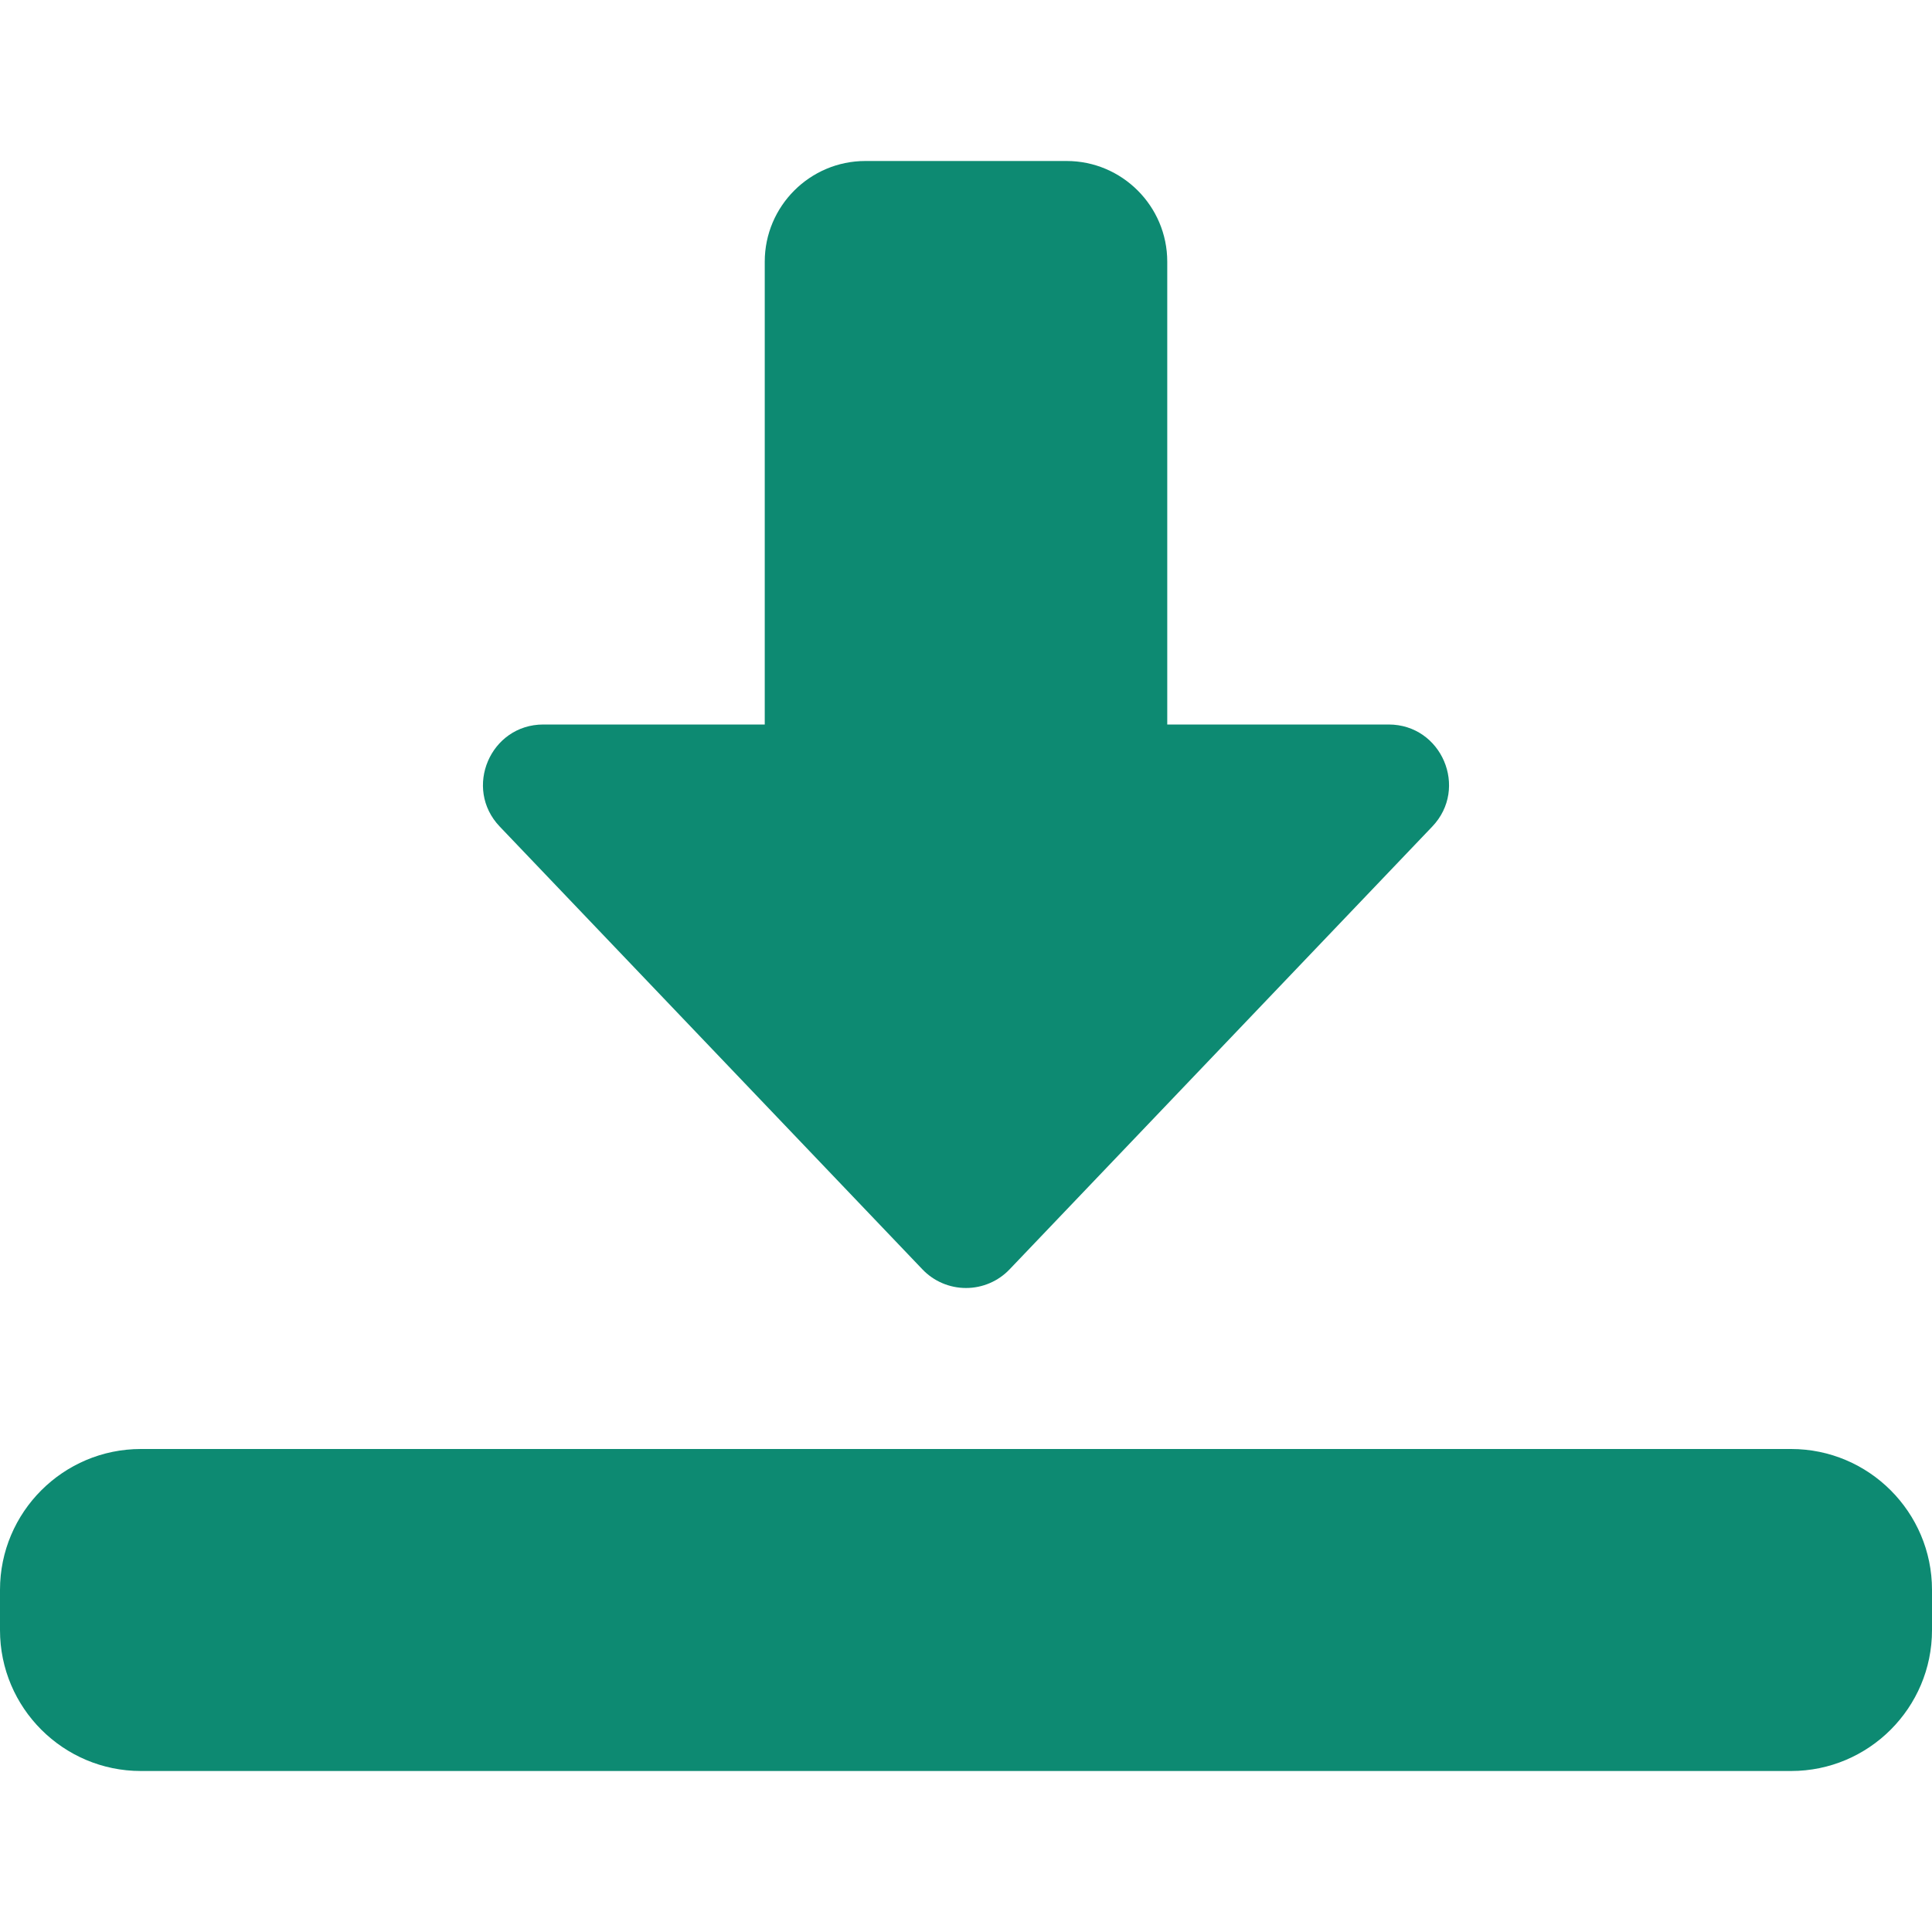 <svg width="42" height="42" viewBox="0 0 42 42" fill="none" xmlns="http://www.w3.org/2000/svg">
<g clip-path="url(#clip0)">
<path d="M21 28C20.641 28 20.298 27.853 20.052 27.594L10.864 17.969C10.068 17.136 10.659 15.75 11.812 15.75H16.625V5.688C16.625 4.482 17.607 3.5 18.812 3.5H23.188C24.393 3.5 25.375 4.482 25.375 5.688V15.75H30.188C31.341 15.75 31.932 17.136 31.136 17.969L21.948 27.594C21.702 27.853 21.359 28 21 28V28Z" fill="#0D8A72"/>
<path d="M38.938 38.5H3.062C1.374 38.5 0 37.126 0 35.438V34.562C0 32.874 1.374 31.5 3.062 31.5H38.938C40.626 31.5 42 32.874 42 34.562V35.438C42 37.126 40.626 38.5 38.938 38.5Z" fill="#0D8A72"/>
</g>
<defs>
<clipPath id="clip0">
<rect width="42" height="42" fill="white"/>
</clipPath>
</defs>
</svg>
